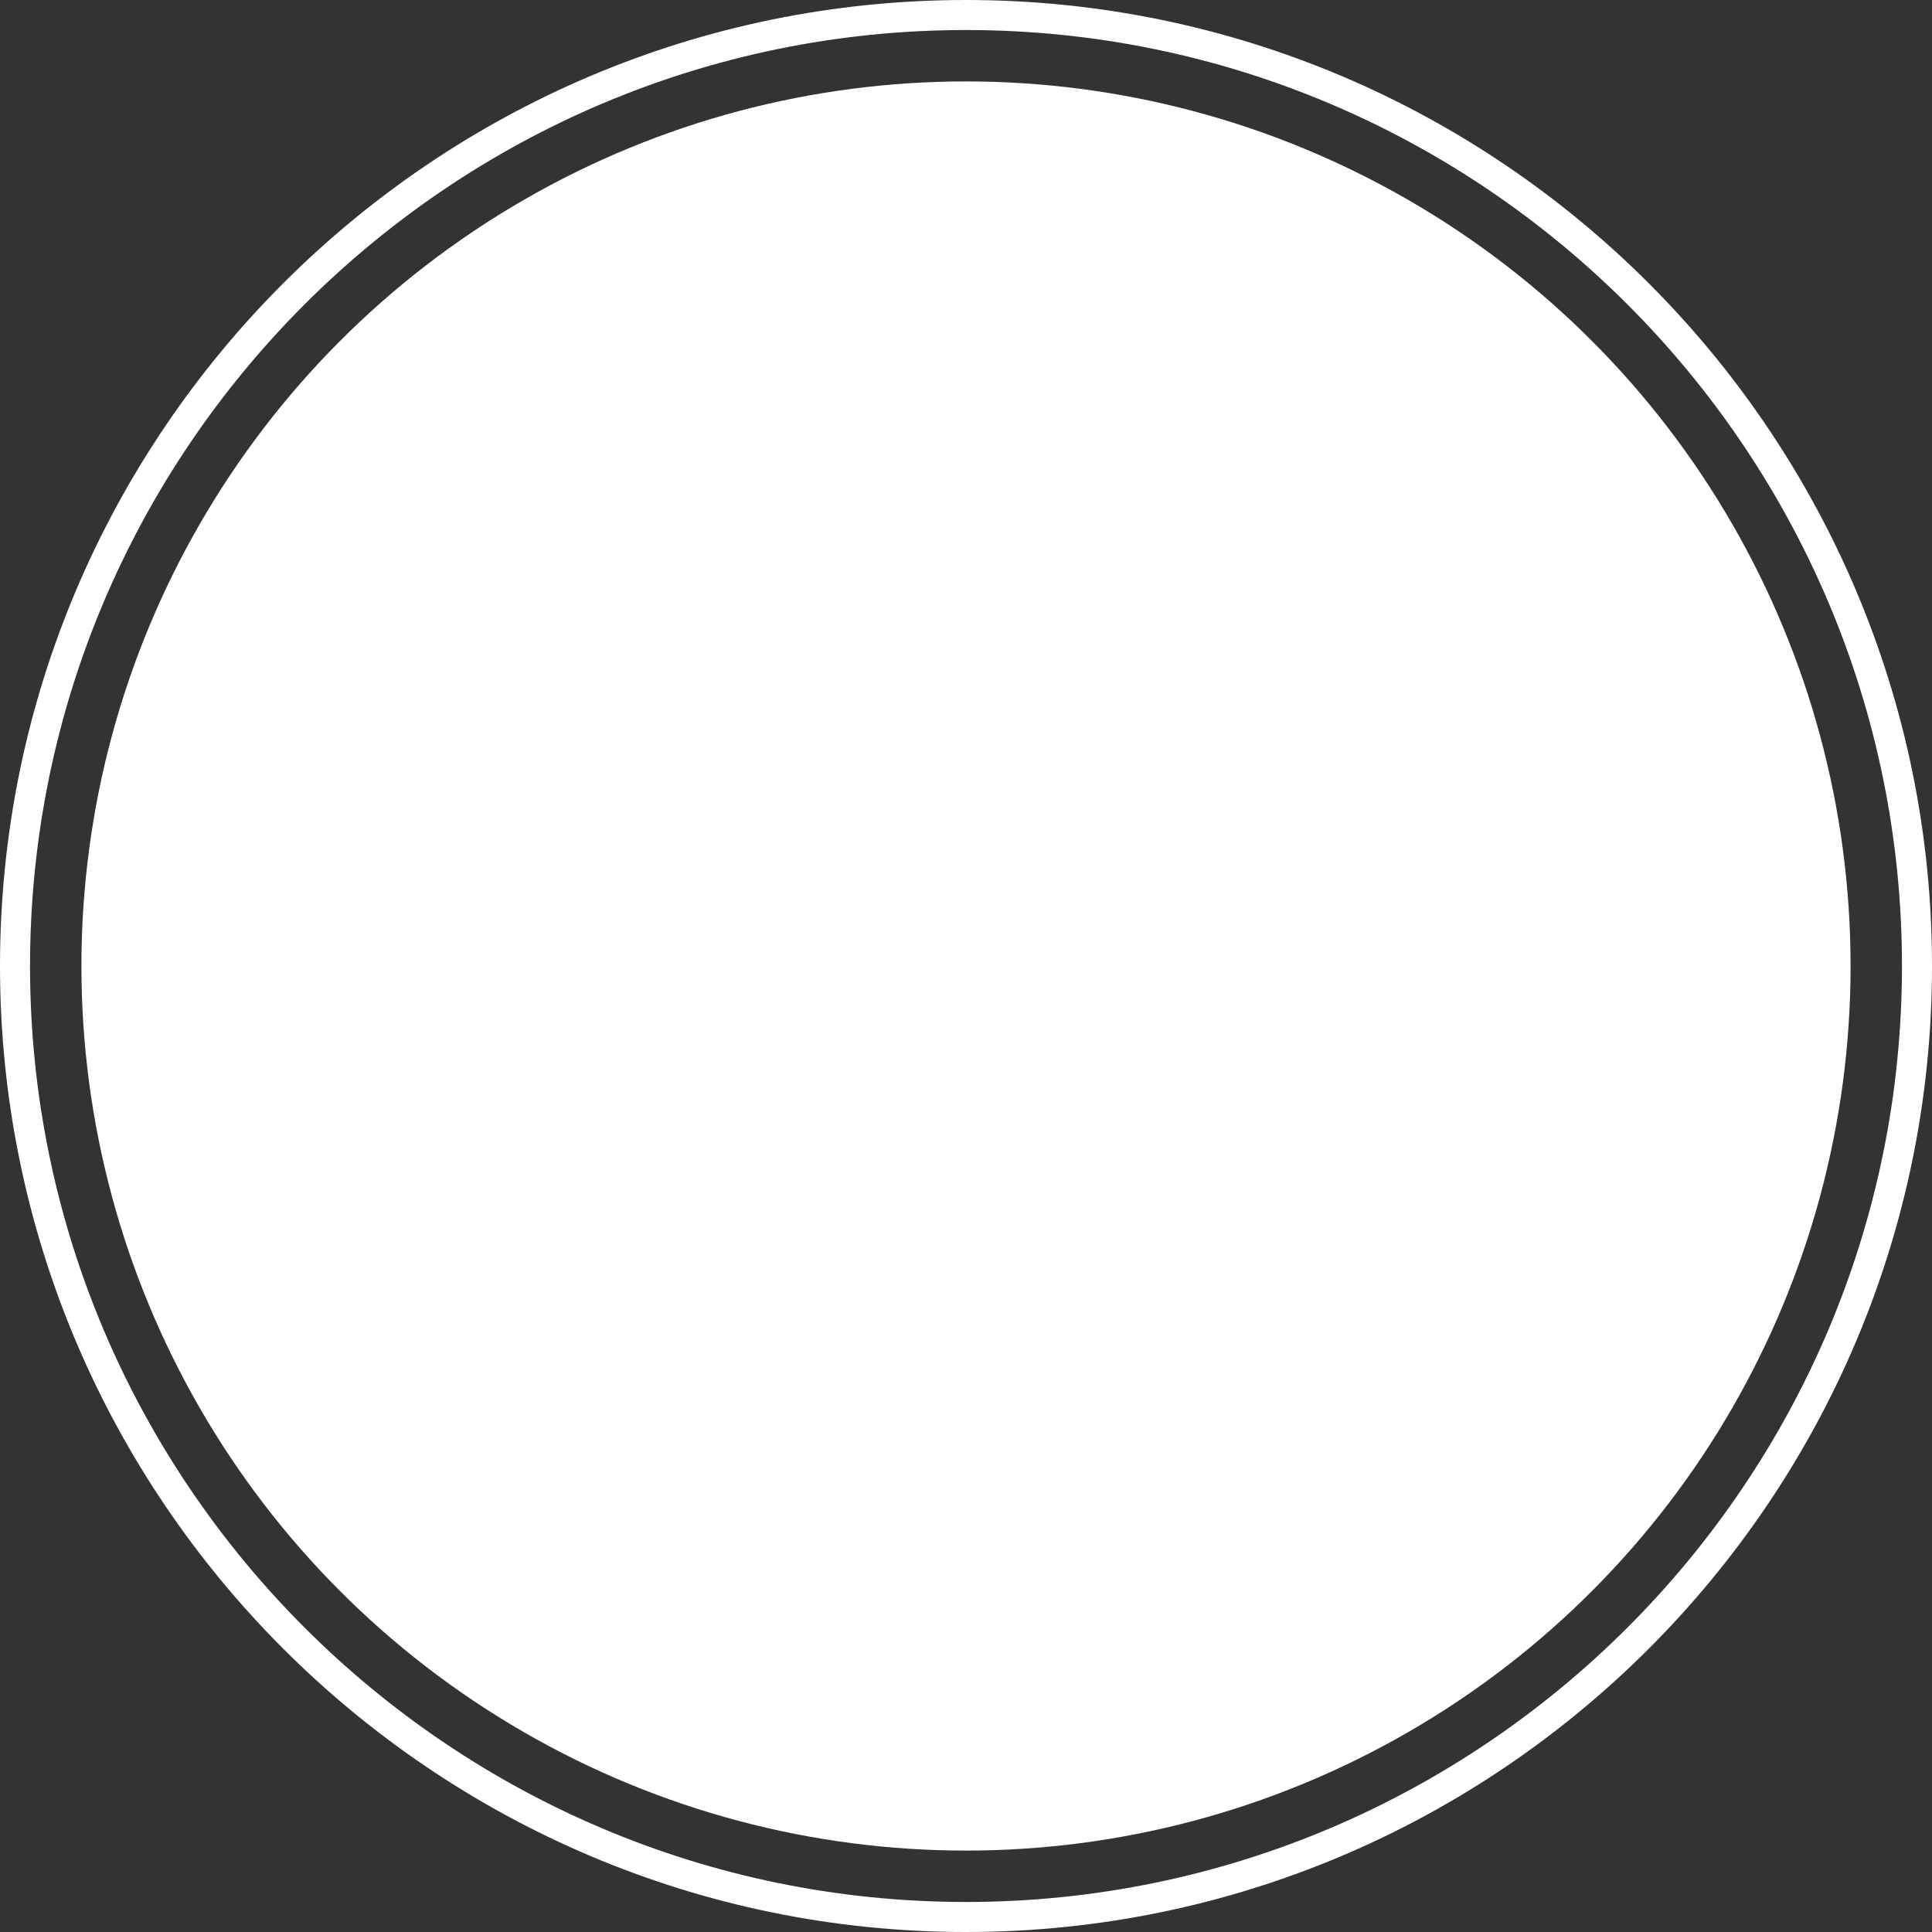 <svg version="1.1" id="图层_1" x="0px" y="0px" width="386px" height="386px" viewBox="0 0 386 386" enable-background="new 0 0 386 386" xml:space="preserve" xmlns="http://www.w3.org/2000/svg" xmlns:xlink="http://www.w3.org/1999/xlink" xmlns:xml="http://www.w3.org/XML/1998/namespace">
  <rect x="0" y="0" width="386" height="386" fill="#333333" stroke="none"/>
  <path fill="#FFFFFF" d="M193,386C86.58,386,0,299.421,0,193S86.58,0,193,0c106.421,0,193,86.579,193,193S299.421,386,193,386z
	 M193,6C89.888,6,6,89.888,6,193s83.888,187,187,187s187-83.888,187-187S296.112,6,193,6z" class="color c1"/>
  <circle fill="#FFFFFF" cx="193" cy="193.001" r="176.732" class="color c1"/>
</svg>